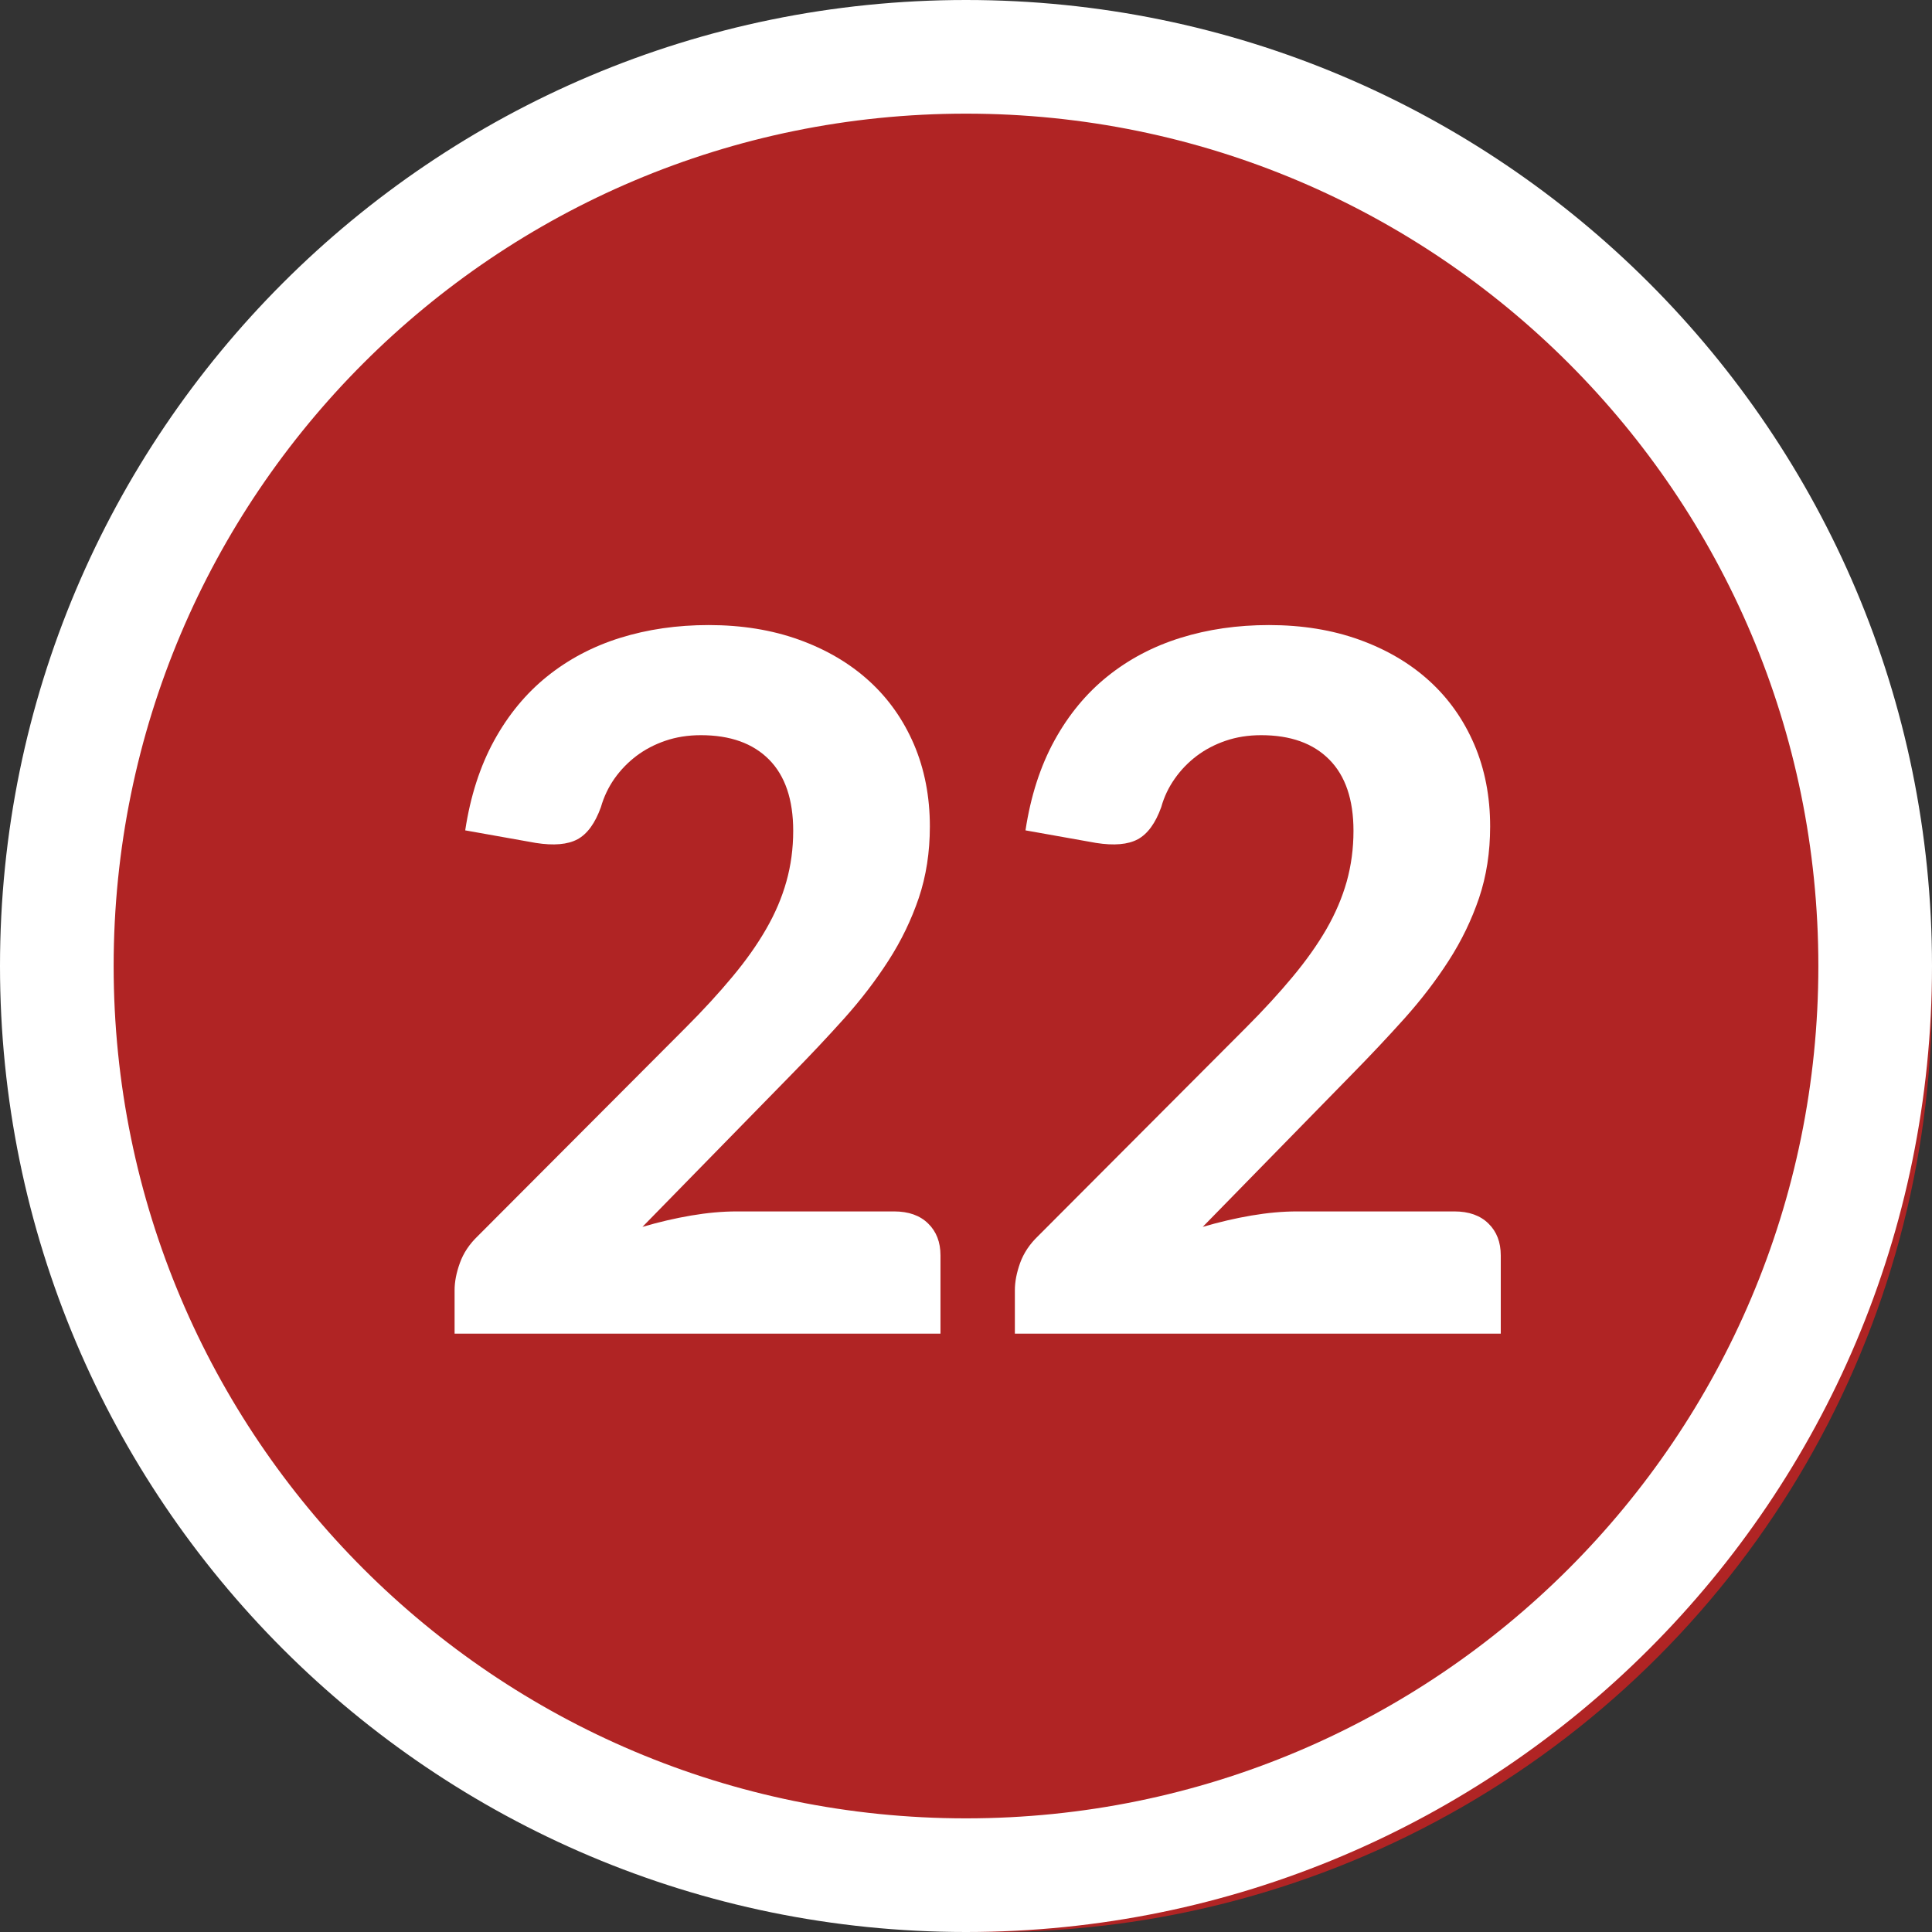 <?xml version="1.0" encoding="UTF-8"?>
<svg width="34px" height="34px" viewBox="0 0 34 34" version="1.1" xmlns="http://www.w3.org/2000/svg" xmlns:xlink="http://www.w3.org/1999/xlink">
    <rect x="0" y="0" width="34" height="34" fill="#333333" stroke="none"/>
    <title>ic/grade bubble/22</title>
    <g id="ic/grade-bubble/22" stroke="none" stroke-width="1" fill="none" fill-rule="evenodd">
        <circle id="Oval" fill="#B02424" cx="17.5" cy="17.5" r="16.5"></circle>
        <path d="M17,0 C26.389,0 34,7.611 34,17 C34,26.389 26.389,34 17,34 C7.611,34 0,26.389 0,17 C0,7.611 7.611,0 17,0 Z M17,2 C8.716,2 2,8.716 2,17 C2,25.284 8.716,32 17,32 C25.284,32 32,25.284 32,17 C32,8.716 25.284,2 17,2 Z" id="Oval" fill="#FFFFFF" fill-rule="nonzero"></path>
        <path d="M16.551,23.47 L16.551,22.093 C16.551,21.86 16.479,21.673 16.334,21.532 C16.19,21.39 15.99,21.319 15.735,21.319 L15.735,21.319 L12.964,21.319 C12.715,21.319 12.448,21.343 12.165,21.391 C11.882,21.439 11.595,21.506 11.306,21.591 L11.306,21.591 L13.925,18.913 C14.253,18.579 14.565,18.248 14.86,17.919 C15.154,17.59 15.413,17.252 15.637,16.903 C15.861,16.555 16.038,16.188 16.169,15.803 C16.299,15.417 16.364,14.998 16.364,14.544 C16.364,14.018 16.27,13.536 16.084,13.1 C15.896,12.663 15.633,12.291 15.293,11.982 C14.953,11.673 14.544,11.432 14.065,11.259 C13.586,11.086 13.055,11 12.471,11 C11.916,11 11.397,11.075 10.915,11.225 C10.434,11.375 10.006,11.601 9.632,11.901 C9.258,12.201 8.946,12.578 8.697,13.031 C8.448,13.485 8.278,14.012 8.187,14.613 L8.187,14.613 L9.428,14.834 C9.745,14.884 9.99,14.863 10.163,14.77 C10.336,14.676 10.473,14.488 10.575,14.204 C10.627,14.023 10.706,13.856 10.813,13.703 C10.921,13.55 11.05,13.417 11.2,13.303 C11.35,13.19 11.52,13.101 11.71,13.036 C11.9,12.971 12.108,12.938 12.335,12.938 C12.851,12.938 13.25,13.081 13.534,13.367 C13.817,13.653 13.959,14.071 13.959,14.621 C13.959,14.933 13.919,15.23 13.839,15.514 C13.76,15.797 13.641,16.076 13.482,16.351 C13.324,16.626 13.126,16.906 12.887,17.192 C12.649,17.478 12.375,17.777 12.063,18.089 L12.063,18.089 L8.408,21.753 C8.261,21.894 8.156,22.051 8.094,22.224 C8.031,22.397 8,22.557 8,22.704 L8,22.704 L8,23.47 L16.551,23.47 Z M26.411,23.47 L26.411,22.093 C26.411,21.86 26.339,21.673 26.194,21.532 C26.05,21.39 25.85,21.319 25.595,21.319 L25.595,21.319 L22.824,21.319 C22.575,21.319 22.308,21.343 22.025,21.391 C21.742,21.439 21.456,21.506 21.166,21.591 L21.166,21.591 L23.785,18.913 C24.113,18.579 24.425,18.248 24.72,17.919 C25.014,17.59 25.273,17.252 25.497,16.903 C25.721,16.555 25.898,16.188 26.029,15.803 C26.159,15.417 26.224,14.998 26.224,14.544 C26.224,14.018 26.131,13.536 25.944,13.1 C25.756,12.663 25.493,12.291 25.153,11.982 C24.813,11.673 24.404,11.432 23.925,11.259 C23.446,11.086 22.915,11 22.331,11 C21.776,11 21.257,11.075 20.776,11.225 C20.294,11.375 19.866,11.601 19.492,11.901 C19.118,12.201 18.806,12.578 18.557,13.031 C18.308,13.485 18.138,14.012 18.047,14.613 L18.047,14.613 L19.288,14.834 C19.605,14.884 19.85,14.863 20.023,14.77 C20.196,14.676 20.334,14.488 20.436,14.204 C20.486,14.023 20.566,13.856 20.674,13.703 C20.781,13.55 20.91,13.417 21.06,13.303 C21.21,13.19 21.38,13.101 21.57,13.036 C21.76,12.971 21.968,12.938 22.195,12.938 C22.711,12.938 23.11,13.081 23.393,13.367 C23.677,13.653 23.819,14.071 23.819,14.621 C23.819,14.933 23.779,15.23 23.7,15.514 C23.62,15.797 23.501,16.076 23.343,16.351 C23.184,16.626 22.985,16.906 22.747,17.192 C22.509,17.478 22.235,17.777 21.923,18.089 L21.923,18.089 L18.268,21.753 C18.121,21.894 18.016,22.051 17.953,22.224 C17.891,22.397 17.86,22.557 17.86,22.704 L17.86,22.704 L17.86,23.47 L26.411,23.47 Z" id="22" fill="#FFFFFF" fill-rule="nonzero"></path>
    </g>
</svg>